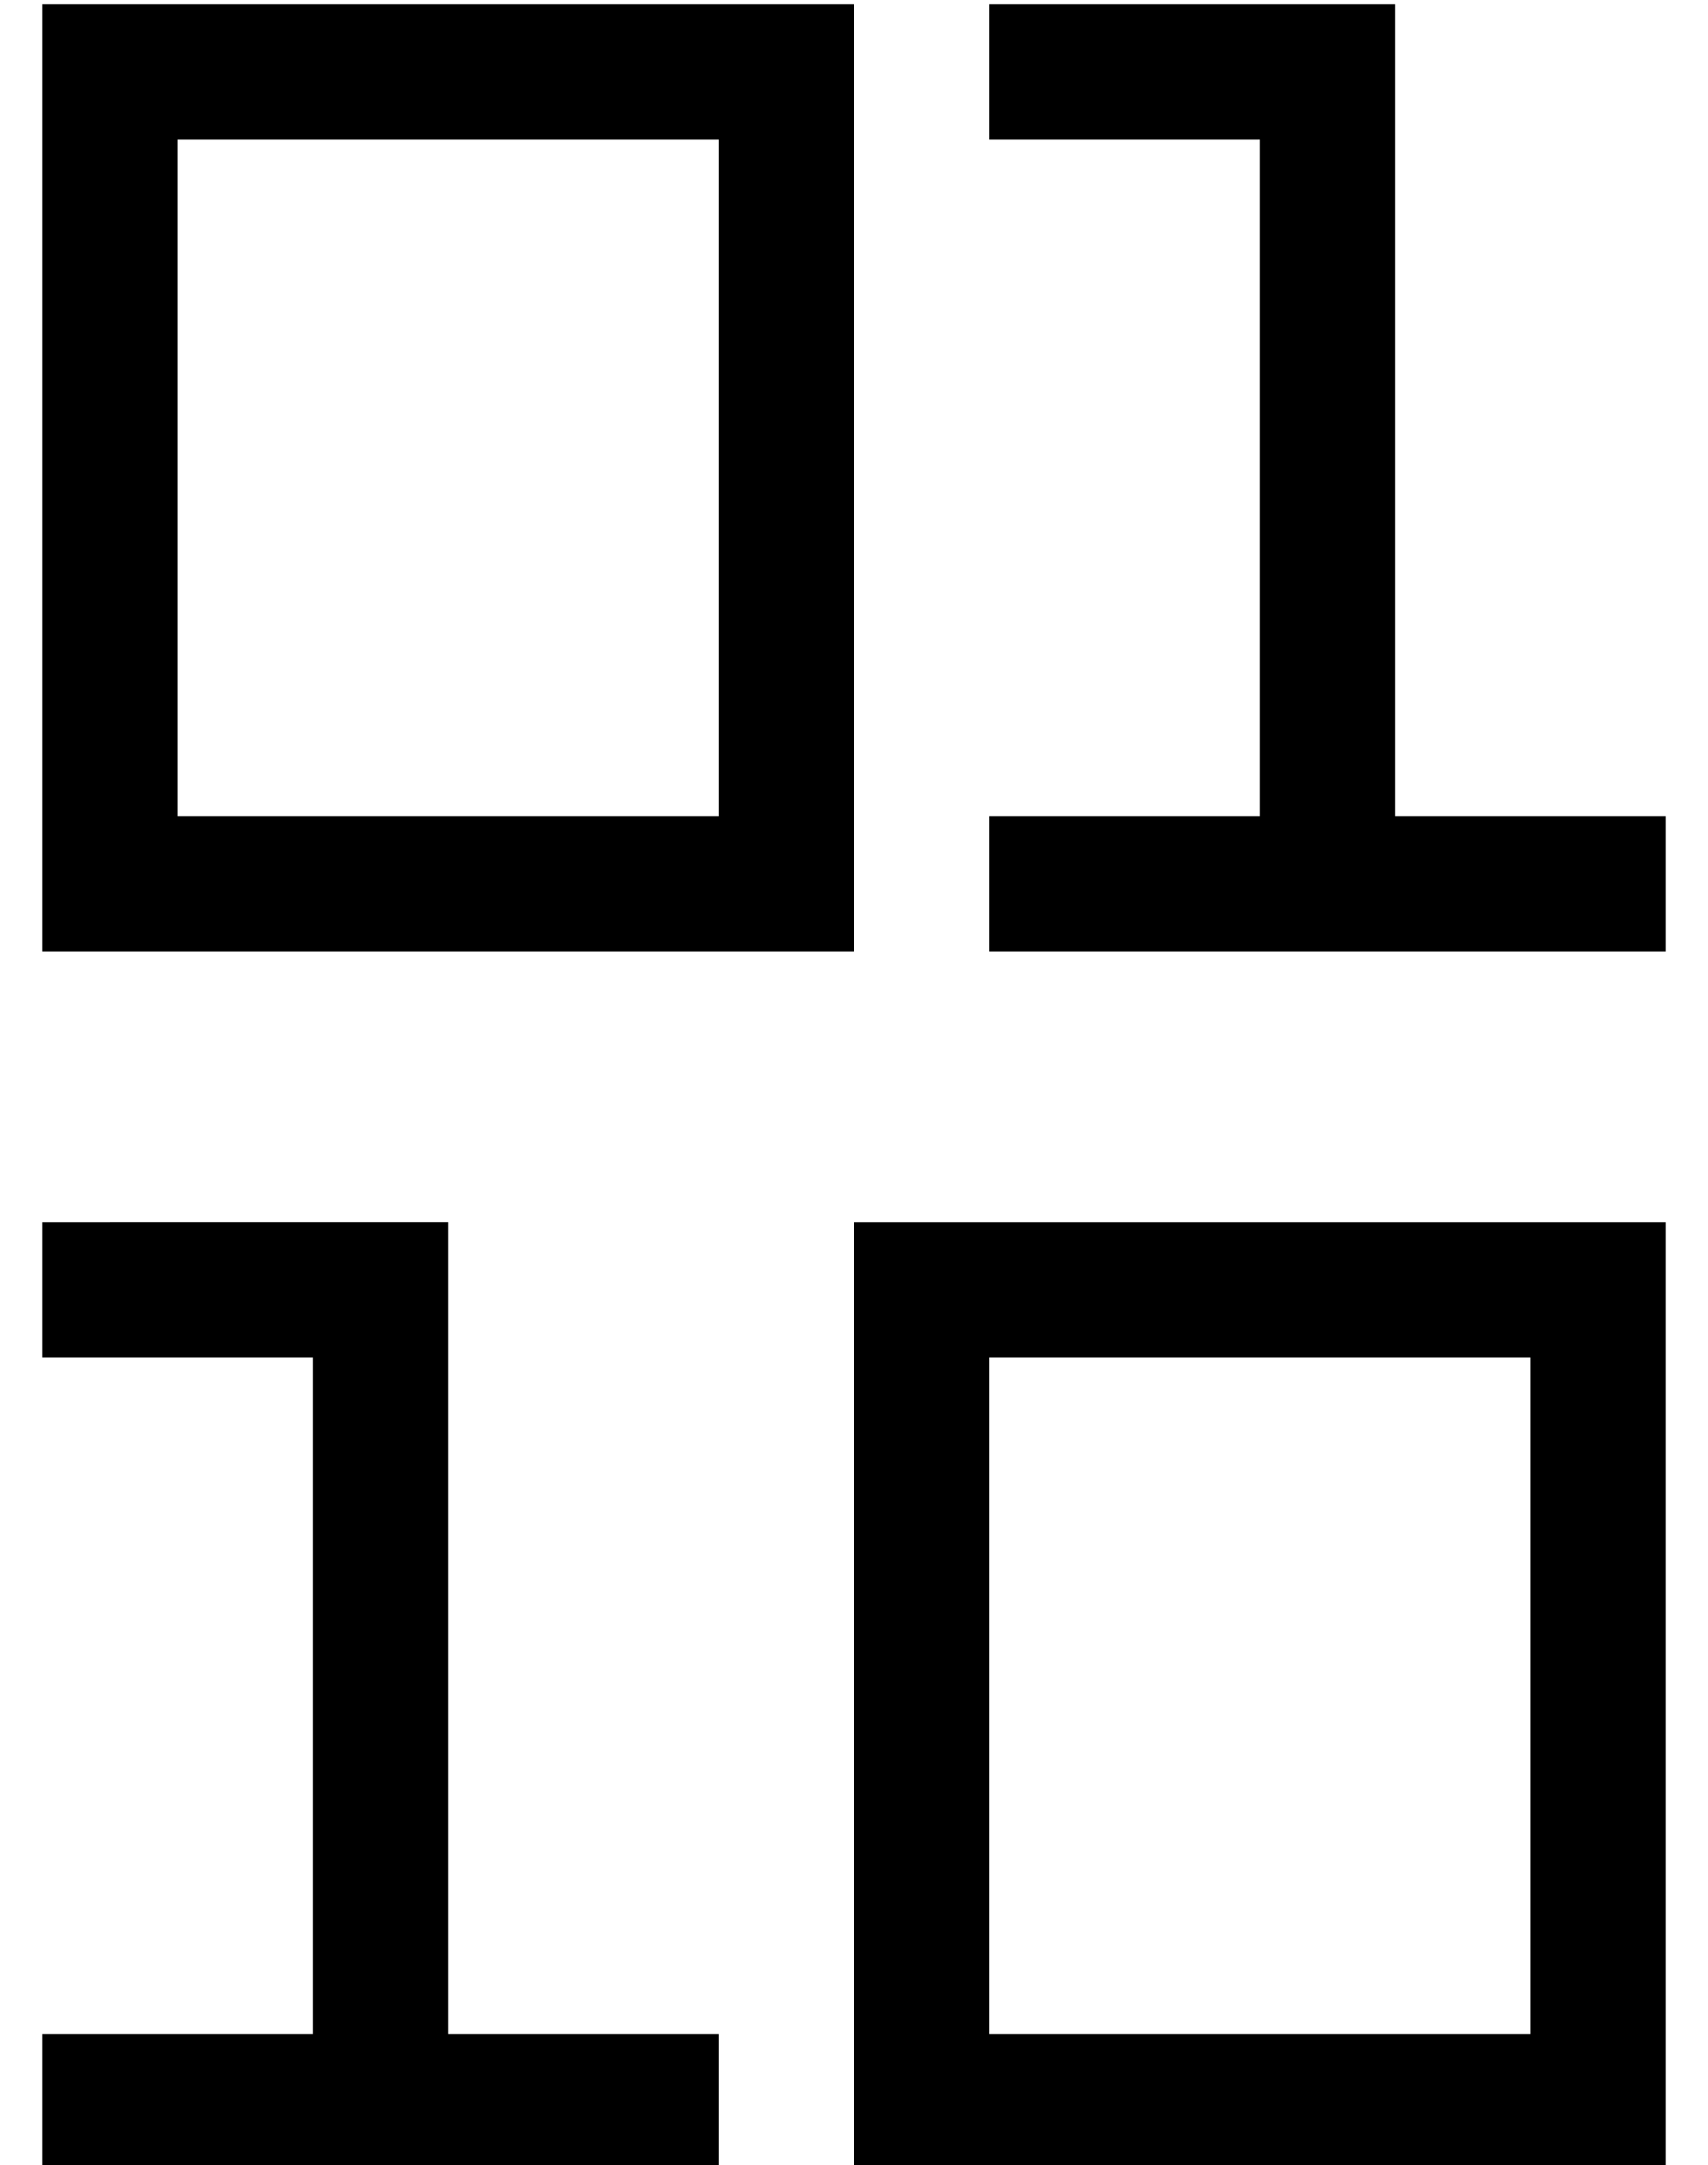 <?xml version="1.0" standalone="no"?>
<!DOCTYPE svg PUBLIC "-//W3C//DTD SVG 1.1//EN" "http://www.w3.org/Graphics/SVG/1.1/DTD/svg11.dtd" >
<svg xmlns="http://www.w3.org/2000/svg" xmlns:xlink="http://www.w3.org/1999/xlink" version="1.1" viewBox="-10 -40 404 512">
   <path fill="currentColor"
d="M240 -39h-16h16h-16v32v0h16h48v160v0h-48h-16v32v0h16h144v-32v0h-16h-48v-176v0v-16v0h-16h-64zM16 249h-16h16h-16v32v0h16h48v160v0h-48h-16v32v0h16h144v-32v0h-16h-48v-176v0v-16v0h-16h-64zM0 -39v16v-16v16v192v0v16v0h16h176v-16v0v-192v0v-16v0h-16h-176z
M32 -7h128h-128h128v160v0h-128v0v-160v0zM208 249h-16h16h-16v16v0v192v0v16v0h16h176v-16v0v-192v0v-16v0h-16h-160zM224 441v-160v160v-160h128v0v160v0h-128v0z" />
</svg>
